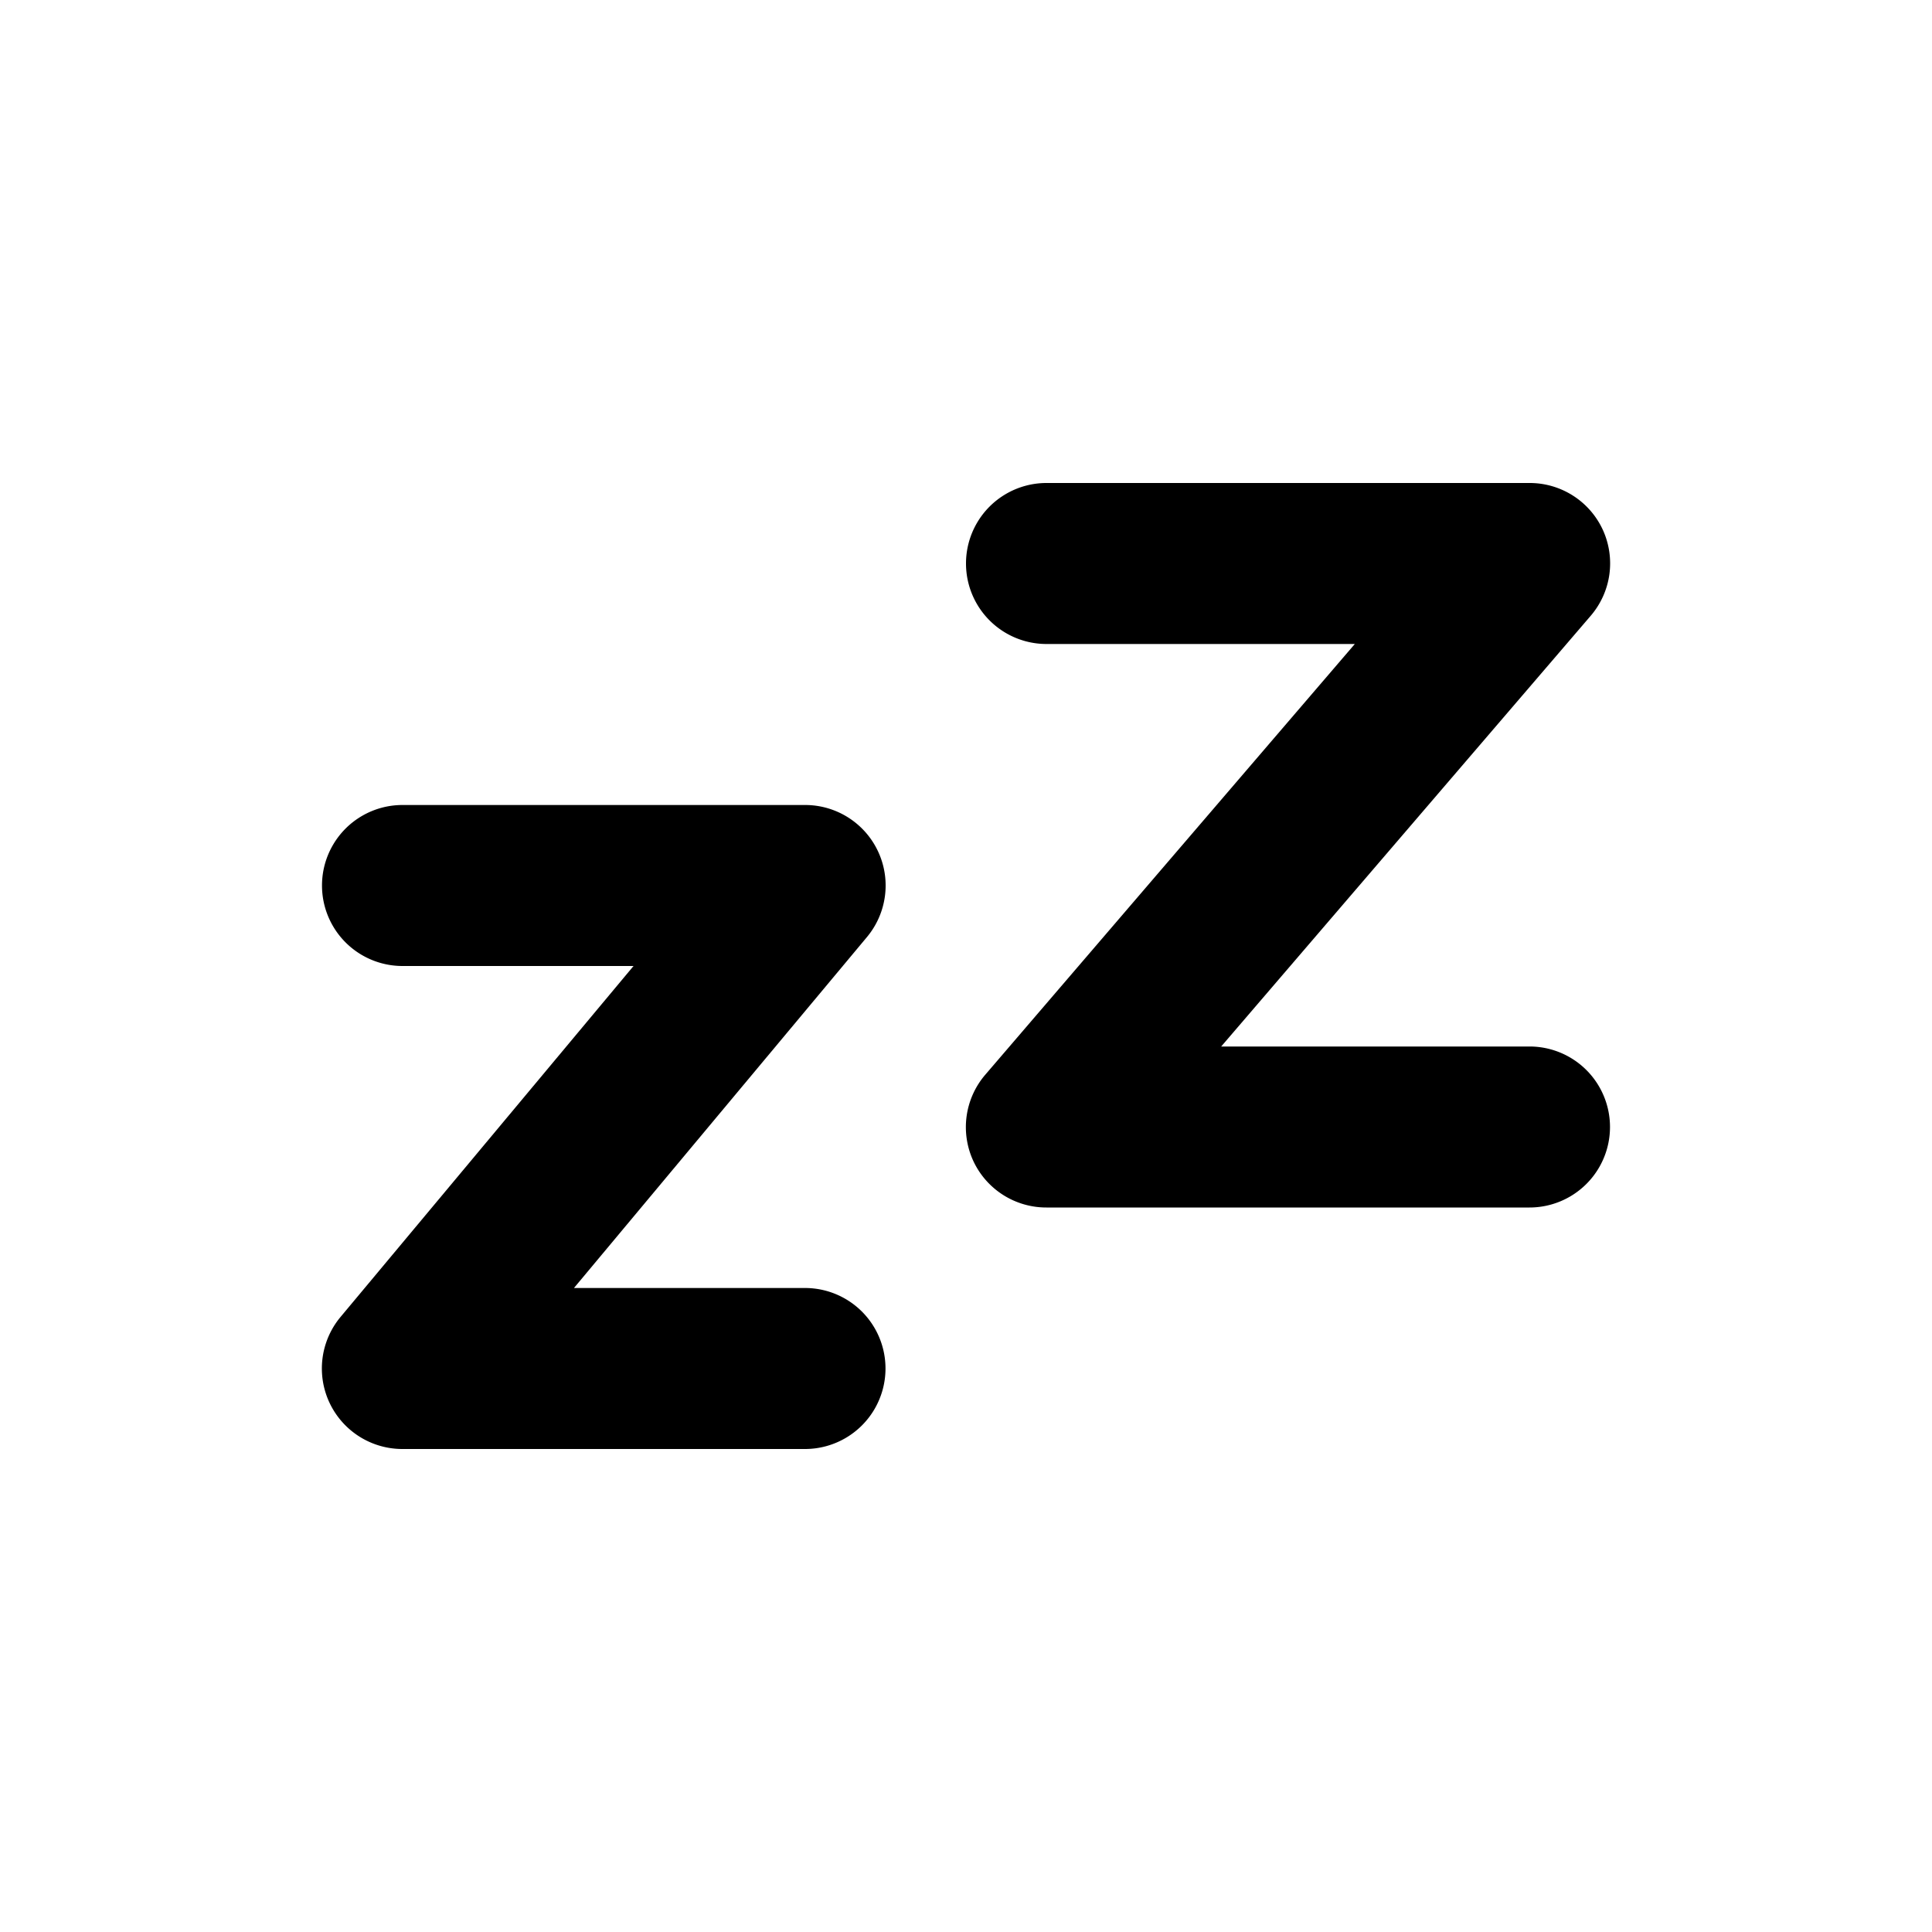 <svg xmlns="http://www.w3.org/2000/svg" width="24" height="24" viewBox="0 0 24 24">
  <path d="M24,24H0V0H24Z" style="fill:none"/>
  <path d="M10,16H7.13l3.64-4.36A1,1,0,0,0,10,10H5a1,1,0,0,0,0,2H7.87L4.23,16.36A1,1,0,0,0,5,18h5a1,1,0,0,0,0-2Z"/>
  <path d="M19,13H15.17l4.59-5.35a1,1,0,0,0,.15-1.07A1,1,0,0,0,19,6H13a1,1,0,0,0,0,2h3.83l-4.59,5.35a1,1,0,0,0-.15,1.07A1,1,0,0,0,13,15h6a1,1,0,0,0,0-2Z"/>
</svg>
